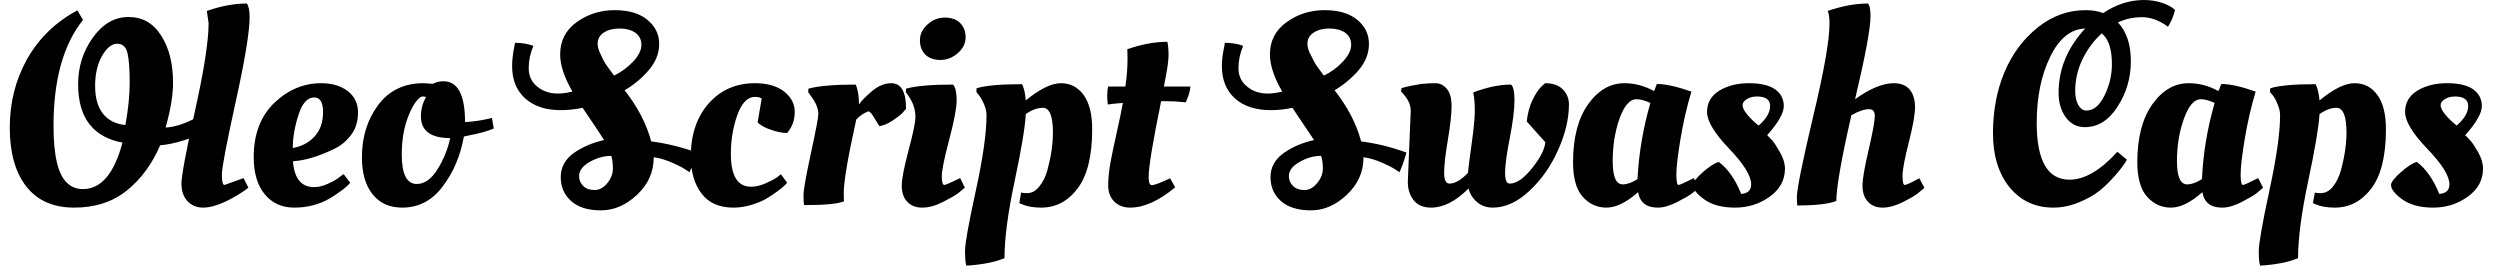 <svg width="128" height="14" viewBox="0 0 128 14" fill="none" xmlns="http://www.w3.org/2000/svg">
<path d="M9.93 6.09L10.2 5.95C10.3 6.203 10.37 6.48 10.41 6.78C10.197 6.907 9.87 7.04 9.43 7.18C8.99 7.32 8.58 7.407 8.2 7.44C7.787 8.4 7.22 9.17 6.5 9.75C5.773 10.337 4.873 10.63 3.8 10.63C2.727 10.63 1.907 10.267 1.34 9.54C0.78 8.82 0.5 7.817 0.5 6.53C0.5 5.25 0.797 4.08 1.39 3.02C1.99 1.96 2.847 1.13 3.96 0.53L4.25 1.02C3.243 2.28 2.74 4.087 2.74 6.44C2.74 7.973 2.973 8.95 3.44 9.37C3.653 9.577 3.923 9.68 4.25 9.68C5.177 9.68 5.85 8.887 6.27 7.3C5.537 7.167 4.977 6.857 4.59 6.37C4.197 5.877 4 5.19 4 4.31C4 3.423 4.25 2.63 4.75 1.93C5.257 1.223 5.867 0.87 6.58 0.87C7.293 0.87 7.85 1.187 8.25 1.82C8.657 2.447 8.86 3.253 8.86 4.24C8.86 4.867 8.733 5.63 8.48 6.53C8.9 6.51 9.383 6.363 9.93 6.09ZM6.64 4.21C6.64 3.543 6.603 3.05 6.53 2.73C6.457 2.403 6.28 2.24 6 2.24C5.72 2.24 5.46 2.45 5.22 2.87C4.987 3.283 4.87 3.793 4.87 4.4C4.87 5.007 5.003 5.48 5.27 5.82C5.543 6.16 5.927 6.353 6.42 6.4C6.567 5.607 6.64 4.877 6.64 4.21ZM10.4 10.63C10.08 10.63 9.817 10.523 9.61 10.31C9.397 10.09 9.29 9.787 9.29 9.4C9.29 9.013 9.52 7.777 9.98 5.69C10.447 3.603 10.68 2.1 10.68 1.18L10.59 0.56C11.317 0.307 12 0.18 12.64 0.18C12.733 0.313 12.78 0.543 12.78 0.87C12.78 1.617 12.543 3.06 12.07 5.2C11.597 7.347 11.36 8.593 11.36 8.94C11.36 9.293 11.403 9.47 11.49 9.47L12.47 9.12L12.72 9.61C12.4 9.857 12.017 10.09 11.57 10.31C11.117 10.523 10.727 10.63 10.4 10.63ZM12.99 8.04C12.99 6.873 13.34 5.95 14.04 5.27C14.747 4.597 15.547 4.26 16.44 4.26C16.993 4.26 17.447 4.393 17.8 4.66C18.153 4.933 18.33 5.297 18.33 5.75C18.33 6.203 18.217 6.583 17.99 6.89C17.763 7.197 17.487 7.433 17.16 7.6C16.493 7.927 15.887 8.133 15.34 8.22L15 8.26C15.067 9.14 15.427 9.58 16.08 9.58C16.307 9.58 16.543 9.523 16.79 9.41C17.043 9.297 17.24 9.183 17.38 9.07L17.59 8.91L17.93 9.35C17.857 9.457 17.707 9.593 17.48 9.76C17.253 9.927 17.043 10.067 16.85 10.18C16.31 10.48 15.717 10.63 15.07 10.63C14.43 10.63 13.923 10.4 13.55 9.94C13.177 9.487 12.99 8.853 12.99 8.04ZM14.99 7.58C15.463 7.493 15.84 7.29 16.12 6.97C16.4 6.657 16.54 6.247 16.54 5.74C16.54 5.24 16.39 4.99 16.09 4.99C15.737 4.99 15.467 5.29 15.28 5.89C15.087 6.49 14.99 7.053 14.99 7.58ZM20.59 10.63C19.943 10.63 19.44 10.403 19.08 9.95C18.713 9.497 18.53 8.863 18.53 8.05C18.53 7.017 18.807 6.127 19.36 5.38C19.92 4.633 20.69 4.26 21.67 4.26L22.17 4.29C22.33 4.203 22.507 4.16 22.7 4.16C23.44 4.16 23.81 4.857 23.81 6.25C24.19 6.23 24.577 6.177 24.97 6.09L25.19 6.04L25.28 6.58C24.973 6.713 24.557 6.83 24.03 6.93L23.75 6.99C23.577 7.97 23.217 8.82 22.67 9.54C22.13 10.267 21.437 10.63 20.59 10.63ZM21.34 9.42C21.733 9.42 22.087 9.17 22.4 8.67C22.713 8.163 22.93 7.63 23.05 7.07C22.05 7.07 21.55 6.697 21.55 5.95C21.55 5.65 21.613 5.37 21.74 5.11L21.81 4.97C21.77 4.95 21.723 4.94 21.67 4.94C21.61 4.94 21.567 4.95 21.54 4.97C21.307 5.123 21.087 5.473 20.88 6.02C20.673 6.573 20.57 7.203 20.57 7.91C20.57 8.917 20.827 9.42 21.34 9.42ZM30.77 10.77C30.103 10.77 29.593 10.61 29.24 10.29C28.887 9.977 28.71 9.57 28.71 9.07C28.71 8.57 28.93 8.16 29.37 7.84C29.817 7.527 30.337 7.303 30.93 7.17C30.83 7.003 30.463 6.453 29.83 5.52C29.443 5.6 29.073 5.64 28.72 5.64C27.94 5.64 27.327 5.437 26.88 5.03C26.44 4.63 26.22 4.08 26.22 3.38C26.22 3.08 26.26 2.737 26.34 2.35L26.37 2.19C26.75 2.197 27.063 2.25 27.31 2.35C27.15 2.717 27.07 3.097 27.07 3.49C27.07 3.883 27.213 4.197 27.5 4.43C27.793 4.67 28.15 4.79 28.57 4.79C28.763 4.79 29.01 4.757 29.31 4.69C28.89 3.963 28.68 3.33 28.68 2.79C28.68 2.09 28.963 1.537 29.53 1.13C30.103 0.723 30.75 0.52 31.47 0.52C32.197 0.52 32.757 0.687 33.15 1.02C33.55 1.347 33.75 1.757 33.75 2.25C33.75 2.737 33.567 3.19 33.2 3.61C32.84 4.023 32.433 4.36 31.98 4.62C32.653 5.48 33.107 6.353 33.34 7.24C34.127 7.34 34.903 7.53 35.67 7.81C35.537 8.277 35.413 8.613 35.3 8.82C35.093 8.66 34.813 8.503 34.46 8.35C34.107 8.19 33.777 8.09 33.47 8.05V8.07C33.47 8.803 33.187 9.437 32.62 9.97C32.053 10.503 31.437 10.77 30.77 10.77ZM31.44 3.87C31.8 3.697 32.123 3.46 32.41 3.16C32.697 2.853 32.84 2.567 32.84 2.3C32.84 2.027 32.733 1.817 32.52 1.67C32.313 1.53 32.047 1.46 31.72 1.46C31.393 1.46 31.123 1.53 30.91 1.67C30.703 1.81 30.6 1.997 30.6 2.23C30.6 2.377 30.637 2.53 30.71 2.69C30.783 2.85 30.843 2.977 30.89 3.07C30.937 3.163 30.993 3.257 31.06 3.35C31.127 3.443 31.18 3.517 31.22 3.57C31.26 3.63 31.333 3.73 31.44 3.87ZM30.44 9.73C30.687 9.73 30.907 9.61 31.1 9.37C31.287 9.137 31.38 8.89 31.38 8.63C31.38 8.377 31.353 8.16 31.3 7.98C30.927 7.98 30.557 8.083 30.19 8.29C29.83 8.497 29.65 8.74 29.65 9.02C29.65 9.213 29.72 9.38 29.86 9.52C30 9.66 30.193 9.73 30.44 9.73ZM38.65 4.96C38.277 4.96 37.977 5.27 37.75 5.89C37.53 6.51 37.42 7.173 37.42 7.88C37.42 9 37.763 9.56 38.45 9.56C38.677 9.56 38.917 9.507 39.17 9.4C39.417 9.293 39.617 9.19 39.77 9.09L39.98 8.92L40.3 9.35C40.227 9.457 40.077 9.593 39.85 9.76C39.63 9.927 39.42 10.067 39.22 10.18C39.027 10.293 38.777 10.397 38.47 10.49C38.157 10.583 37.853 10.63 37.56 10.63C36.827 10.63 36.28 10.39 35.92 9.91C35.553 9.437 35.37 8.8 35.37 8C35.37 6.887 35.677 5.983 36.29 5.29C36.903 4.603 37.69 4.26 38.65 4.26C39.277 4.26 39.773 4.4 40.14 4.68C40.507 4.967 40.69 5.317 40.69 5.73C40.69 6.15 40.56 6.51 40.3 6.81C40.067 6.81 39.797 6.757 39.49 6.65C39.183 6.55 38.95 6.423 38.79 6.27L39 5.04C38.913 4.987 38.797 4.96 38.65 4.96ZM41.27 10.5H41.17C41.15 10.427 41.14 10.257 41.14 9.99C41.14 9.723 41.267 9.007 41.52 7.84C41.773 6.673 41.9 6.007 41.9 5.84C41.9 5.553 41.767 5.237 41.5 4.89L41.38 4.72L41.39 4.54C41.897 4.4 42.703 4.33 43.81 4.33C43.923 4.57 43.98 4.91 43.98 5.35C44.087 5.183 44.303 4.96 44.63 4.68C44.957 4.4 45.29 4.26 45.63 4.26C46.137 4.26 46.39 4.697 46.39 5.57C46.343 5.63 46.28 5.703 46.2 5.79C46.12 5.877 45.96 6 45.72 6.16C45.487 6.32 45.257 6.42 45.03 6.46C45.023 6.46 44.943 6.333 44.79 6.08C44.643 5.827 44.533 5.7 44.46 5.7C44.227 5.787 44.02 5.927 43.84 6.12C43.413 8.053 43.2 9.303 43.2 9.87C43.2 10.077 43.203 10.223 43.21 10.31C42.883 10.437 42.237 10.5 41.27 10.5ZM48.98 5.13C48.98 5.517 48.853 6.19 48.6 7.15C48.347 8.103 48.22 8.727 48.22 9.02C48.22 9.32 48.263 9.47 48.35 9.47C48.403 9.47 48.617 9.38 48.99 9.2L49.16 9.12L49.4 9.61C49.313 9.683 49.2 9.777 49.06 9.89C48.92 9.997 48.66 10.147 48.28 10.34C47.9 10.533 47.547 10.63 47.22 10.63C46.893 10.63 46.637 10.53 46.45 10.33C46.263 10.13 46.17 9.857 46.17 9.51C46.17 9.17 46.287 8.563 46.52 7.69C46.753 6.823 46.87 6.257 46.87 5.99C46.87 5.603 46.747 5.237 46.5 4.89L46.38 4.72L46.39 4.54C46.883 4.4 47.687 4.33 48.8 4.33C48.92 4.47 48.98 4.737 48.98 5.13ZM47.38 2.8C47.193 2.613 47.1 2.367 47.1 2.06C47.1 1.753 47.23 1.483 47.49 1.25C47.743 1.017 48.04 0.9 48.38 0.9C48.713 0.9 48.973 0.993 49.16 1.18C49.347 1.367 49.44 1.61 49.44 1.91C49.44 2.217 49.307 2.487 49.04 2.72C48.773 2.953 48.477 3.07 48.15 3.07C47.823 3.07 47.567 2.98 47.38 2.8ZM49.48 13.6C49.433 13.487 49.41 13.237 49.41 12.85C49.41 12.47 49.593 11.443 49.96 9.77C50.327 8.09 50.51 6.8 50.51 5.9C50.51 5.72 50.467 5.53 50.38 5.33C50.293 5.13 50.203 4.973 50.11 4.86L49.99 4.71L50 4.52C50.44 4.38 51.217 4.31 52.33 4.31C52.43 4.51 52.493 4.787 52.52 5.14C53.24 4.553 53.84 4.26 54.32 4.26C54.8 4.26 55.187 4.46 55.48 4.86C55.773 5.26 55.92 5.847 55.92 6.62C55.92 7.973 55.673 8.98 55.18 9.64C54.687 10.3 54.063 10.63 53.31 10.63C52.917 10.63 52.59 10.573 52.33 10.46L52.19 10.4L52.28 9.86C52.367 9.88 52.467 9.89 52.58 9.89C52.82 9.89 53.03 9.777 53.21 9.55C53.397 9.323 53.537 9.04 53.63 8.7C53.817 8.007 53.91 7.367 53.91 6.78C53.91 5.94 53.737 5.52 53.39 5.52C53.117 5.52 52.827 5.627 52.52 5.84C52.487 6.493 52.297 7.637 51.95 9.27C51.603 10.903 51.43 12.22 51.43 13.22C50.923 13.427 50.273 13.553 49.48 13.6ZM59.59 4.43H60.95C60.93 4.663 60.85 4.933 60.71 5.24C60.357 5.2 60.02 5.18 59.7 5.18H59.45C59.023 7.26 58.81 8.557 58.81 9.07C58.81 9.343 58.867 9.48 58.98 9.48C59.1 9.48 59.41 9.363 59.91 9.13L60.17 9.59C59.337 10.283 58.567 10.63 57.86 10.63C57.533 10.63 57.263 10.527 57.05 10.32C56.843 10.113 56.74 9.84 56.74 9.5C56.74 9.16 56.777 8.777 56.85 8.35C56.93 7.917 57.04 7.39 57.18 6.77C57.32 6.15 57.423 5.65 57.49 5.27C57.143 5.297 56.887 5.323 56.72 5.35C56.7 5.237 56.69 5.083 56.69 4.89C56.69 4.703 56.707 4.55 56.74 4.43H57.62C57.693 3.923 57.73 3.447 57.73 3L57.72 2.56V2.52C58.447 2.267 59.13 2.14 59.77 2.14C59.81 2.327 59.83 2.56 59.83 2.84C59.83 3.12 59.75 3.65 59.59 4.43ZM67.12 10.77C66.453 10.77 65.94 10.61 65.58 10.29C65.227 9.977 65.05 9.57 65.05 9.07C65.05 8.57 65.273 8.16 65.72 7.84C66.16 7.527 66.68 7.303 67.28 7.17C67.173 7.003 66.803 6.453 66.17 5.52C65.79 5.6 65.423 5.64 65.07 5.64C64.283 5.64 63.667 5.437 63.22 5.03C62.78 4.63 62.56 4.08 62.56 3.38C62.56 3.08 62.603 2.737 62.69 2.35L62.71 2.19C63.097 2.197 63.41 2.25 63.65 2.35C63.49 2.717 63.41 3.097 63.41 3.49C63.41 3.883 63.557 4.197 63.85 4.43C64.137 4.67 64.49 4.79 64.91 4.79C65.11 4.79 65.357 4.757 65.65 4.69C65.23 3.963 65.02 3.33 65.02 2.79C65.02 2.09 65.307 1.537 65.88 1.13C66.447 0.723 67.093 0.52 67.82 0.52C68.54 0.52 69.1 0.687 69.5 1.02C69.893 1.347 70.09 1.757 70.09 2.25C70.09 2.737 69.91 3.19 69.55 3.61C69.183 4.023 68.777 4.36 68.33 4.62C69.003 5.48 69.457 6.353 69.69 7.24C70.47 7.34 71.243 7.53 72.01 7.81C71.877 8.277 71.757 8.613 71.65 8.82C71.443 8.66 71.163 8.503 70.81 8.35C70.45 8.19 70.117 8.09 69.81 8.05V8.07C69.81 8.803 69.527 9.437 68.96 9.97C68.4 10.503 67.787 10.77 67.12 10.77ZM67.78 3.87C68.147 3.697 68.47 3.46 68.75 3.16C69.037 2.853 69.18 2.567 69.18 2.3C69.18 2.027 69.077 1.817 68.87 1.67C68.657 1.53 68.387 1.46 68.06 1.46C67.733 1.46 67.467 1.53 67.26 1.67C67.047 1.81 66.94 1.997 66.94 2.23C66.94 2.377 66.977 2.53 67.05 2.69C67.13 2.85 67.193 2.977 67.24 3.07C67.287 3.163 67.34 3.257 67.4 3.35C67.467 3.443 67.52 3.517 67.56 3.57C67.607 3.63 67.68 3.73 67.78 3.87ZM66.78 9.73C67.027 9.73 67.247 9.61 67.44 9.37C67.633 9.137 67.73 8.89 67.73 8.63C67.73 8.377 67.7 8.16 67.64 7.98C67.267 7.98 66.9 8.083 66.54 8.29C66.173 8.497 65.99 8.74 65.99 9.02C65.99 9.213 66.06 9.38 66.2 9.52C66.34 9.66 66.533 9.73 66.78 9.73ZM72.08 9.31L72.23 5.66C72.23 5.34 72.063 5.013 71.73 4.68L71.76 4.51C71.827 4.49 71.89 4.473 71.95 4.46C72.01 4.447 72.08 4.43 72.16 4.41C72.24 4.39 72.33 4.373 72.43 4.36C72.53 4.34 72.637 4.32 72.75 4.3C73.01 4.273 73.257 4.26 73.49 4.26C73.717 4.26 73.91 4.353 74.07 4.54C74.237 4.727 74.32 5.023 74.32 5.43C74.32 5.837 74.257 6.413 74.13 7.16C74.003 7.913 73.94 8.473 73.94 8.84C73.94 9.213 74.03 9.4 74.21 9.4C74.497 9.4 74.813 9.217 75.16 8.85C75.167 8.703 75.227 8.227 75.34 7.42C75.453 6.62 75.51 6.037 75.51 5.67C75.51 5.31 75.483 4.997 75.43 4.73C76.143 4.463 76.787 4.33 77.36 4.33C77.48 4.41 77.54 4.683 77.54 5.15C77.54 5.61 77.46 6.25 77.3 7.07C77.14 7.883 77.06 8.473 77.06 8.84C77.06 9.213 77.137 9.4 77.29 9.4C77.643 9.4 78.03 9.133 78.45 8.6C78.87 8.073 79.093 7.633 79.12 7.28L78.17 6.22C78.21 5.82 78.307 5.457 78.46 5.13C78.62 4.803 78.77 4.573 78.91 4.44L79.11 4.26C79.51 4.26 79.813 4.367 80.02 4.58C80.227 4.793 80.33 5.047 80.33 5.34C80.33 6.073 80.147 6.85 79.78 7.67C79.413 8.497 78.923 9.197 78.31 9.77C77.697 10.343 77.07 10.63 76.43 10.63C76.117 10.63 75.85 10.537 75.63 10.35C75.41 10.17 75.263 9.937 75.19 9.65C74.537 10.303 73.9 10.63 73.28 10.63C72.873 10.63 72.57 10.5 72.37 10.24C72.177 9.987 72.08 9.677 72.08 9.31ZM84.68 4.66C84.7 4.647 84.75 4.527 84.83 4.3C85.27 4.3 85.86 4.43 86.6 4.69C86.367 5.463 86.18 6.273 86.04 7.12C85.9 7.967 85.83 8.57 85.83 8.93C85.83 9.29 85.867 9.47 85.94 9.47C85.993 9.47 86.2 9.38 86.56 9.2L86.72 9.12L86.98 9.61C86.893 9.683 86.783 9.777 86.65 9.89C86.51 9.997 86.253 10.147 85.88 10.34C85.507 10.533 85.173 10.63 84.88 10.63C84.3 10.63 83.963 10.367 83.87 9.84C83.27 10.367 82.73 10.63 82.25 10.63C81.77 10.63 81.363 10.443 81.03 10.07C80.703 9.697 80.54 9.107 80.54 8.3C80.54 7.053 80.797 6.067 81.31 5.34C81.823 4.62 82.443 4.26 83.17 4.26C83.69 4.26 84.193 4.393 84.68 4.66ZM83.08 9.44C83.307 9.44 83.56 9.35 83.84 9.17C83.907 7.857 84.127 6.557 84.5 5.27C84.22 5.143 83.98 5.08 83.78 5.08C83.447 5.08 83.16 5.41 82.92 6.07C82.687 6.73 82.57 7.457 82.57 8.25C82.57 9.043 82.74 9.44 83.08 9.44ZM91.39 8.63C91.39 9.217 91.13 9.697 90.61 10.07C90.09 10.443 89.5 10.63 88.84 10.63C88.173 10.63 87.647 10.49 87.26 10.21C86.873 9.93 86.68 9.683 86.68 9.47C86.68 9.337 86.843 9.123 87.17 8.83C87.497 8.537 87.773 8.357 88 8.29C88.467 8.637 88.85 9.183 89.15 9.93C89.49 9.903 89.66 9.74 89.66 9.44C89.66 9.007 89.283 8.397 88.53 7.61C87.777 6.823 87.4 6.197 87.4 5.73C87.4 5.263 87.61 4.9 88.03 4.64C88.45 4.387 88.953 4.26 89.54 4.26C90.133 4.26 90.58 4.363 90.88 4.57C91.18 4.783 91.33 5.07 91.33 5.43C91.33 5.79 91.047 6.287 90.48 6.92C90.54 6.987 90.623 7.073 90.73 7.18C90.83 7.287 90.963 7.49 91.13 7.79C91.303 8.083 91.39 8.363 91.39 8.63ZM90.04 6.43C90.433 6.09 90.63 5.757 90.63 5.43C90.63 5.103 90.407 4.94 89.96 4.94C89.747 4.94 89.57 4.987 89.43 5.08C89.29 5.167 89.22 5.267 89.22 5.38C89.22 5.587 89.423 5.877 89.83 6.25L90.04 6.43ZM93.67 1.22C93.67 0.913 93.64 0.693 93.58 0.56C94.313 0.307 95 0.18 95.64 0.18C95.727 0.267 95.77 0.483 95.77 0.83C95.77 1.443 95.507 2.86 94.98 5.08C95.74 4.533 96.403 4.26 96.97 4.26C97.323 4.26 97.593 4.37 97.78 4.59C97.96 4.817 98.05 5.113 98.05 5.48C98.05 5.853 97.943 6.457 97.73 7.29C97.517 8.123 97.41 8.693 97.41 9C97.41 9.313 97.447 9.47 97.52 9.47C97.593 9.47 97.79 9.383 98.11 9.21L98.27 9.13L98.53 9.62C98.443 9.693 98.33 9.787 98.19 9.9C98.05 10.013 97.793 10.163 97.42 10.35C97.047 10.537 96.703 10.63 96.39 10.63C96.077 10.63 95.827 10.53 95.64 10.33C95.453 10.13 95.36 9.857 95.36 9.51C95.36 9.17 95.467 8.55 95.68 7.65C95.887 6.75 95.99 6.18 95.99 5.94C95.99 5.707 95.893 5.59 95.7 5.59C95.453 5.59 95.15 5.693 94.79 5.9C94.277 8.153 94.02 9.617 94.02 10.29C93.627 10.443 92.96 10.52 92.02 10.52C92.007 10.36 92 10.22 92 10.1C92 9.693 92.277 8.32 92.83 5.98C93.39 3.64 93.67 2.053 93.67 1.22ZM105.13 10.63C104.21 10.63 103.463 10.283 102.89 9.59C102.323 8.89 102.04 7.967 102.04 6.82C102.04 5.673 102.237 4.63 102.63 3.69C103.03 2.75 103.6 1.987 104.34 1.4C105.073 0.813 105.89 0.52 106.79 0.52C107.123 0.52 107.42 0.57 107.68 0.67C108.353 0.223 109.05 0 109.77 0C110.103 0 110.417 0.05 110.71 0.15C111.003 0.25 111.22 0.37 111.36 0.51C111.287 0.823 111.167 1.11 111 1.37C110.56 1.043 110.117 0.88 109.67 0.88C109.223 0.88 108.813 0.97 108.44 1.15C108.88 1.617 109.1 2.277 109.1 3.13C109.1 3.983 108.873 4.76 108.42 5.46C107.973 6.16 107.413 6.51 106.74 6.51C106.34 6.51 106.017 6.343 105.77 6.01C105.523 5.67 105.4 5.25 105.4 4.75C105.4 3.537 105.853 2.44 106.76 1.46C106.02 1.487 105.423 1.97 104.97 2.91C104.51 3.843 104.28 4.973 104.28 6.3C104.28 8.233 104.84 9.2 105.96 9.2C106.727 9.2 107.543 8.723 108.41 7.77L108.9 8.18C108.78 8.393 108.58 8.66 108.3 8.98C108.027 9.293 107.757 9.557 107.49 9.77C107.217 9.99 106.867 10.187 106.44 10.36C106.007 10.54 105.57 10.63 105.13 10.63ZM108.13 3.28C108.13 2.513 107.957 1.99 107.61 1.71C107.203 2.077 106.873 2.52 106.62 3.04C106.373 3.56 106.25 4.1 106.25 4.66C106.25 4.953 106.303 5.193 106.41 5.38C106.523 5.567 106.663 5.66 106.83 5.66C107.19 5.66 107.497 5.403 107.75 4.89C108.003 4.377 108.13 3.84 108.13 3.28ZM113.58 4.66C113.593 4.647 113.643 4.527 113.73 4.3C114.17 4.3 114.757 4.43 115.49 4.69C115.257 5.463 115.07 6.273 114.93 7.12C114.79 7.967 114.72 8.57 114.72 8.93C114.72 9.29 114.76 9.47 114.84 9.47C114.893 9.47 115.097 9.38 115.45 9.2L115.62 9.12L115.87 9.61C115.79 9.683 115.68 9.777 115.54 9.89C115.407 9.997 115.153 10.147 114.78 10.34C114.407 10.533 114.07 10.63 113.77 10.63C113.19 10.63 112.853 10.367 112.76 9.84C112.167 10.367 111.63 10.63 111.15 10.63C110.67 10.63 110.263 10.443 109.93 10.07C109.597 9.697 109.43 9.107 109.43 8.3C109.43 7.053 109.687 6.067 110.2 5.34C110.713 4.62 111.333 4.26 112.06 4.26C112.587 4.26 113.093 4.393 113.58 4.66ZM111.98 9.44C112.207 9.44 112.46 9.35 112.74 9.17C112.8 7.857 113.017 6.557 113.39 5.27C113.11 5.143 112.873 5.08 112.68 5.08C112.347 5.08 112.06 5.41 111.82 6.07C111.58 6.73 111.46 7.457 111.46 8.25C111.46 9.043 111.633 9.44 111.98 9.44ZM115.72 13.6C115.673 13.487 115.65 13.237 115.65 12.85C115.65 12.47 115.83 11.443 116.19 9.77C116.557 8.09 116.74 6.8 116.74 5.9C116.74 5.72 116.697 5.53 116.61 5.33C116.53 5.13 116.443 4.973 116.35 4.86L116.22 4.71L116.24 4.52C116.673 4.38 117.447 4.31 118.56 4.31C118.66 4.51 118.727 4.787 118.76 5.14C119.473 4.553 120.07 4.26 120.55 4.26C121.037 4.26 121.427 4.46 121.72 4.86C122.013 5.26 122.16 5.847 122.16 6.62C122.16 7.973 121.913 8.98 121.42 9.64C120.92 10.3 120.293 10.63 119.54 10.63C119.147 10.63 118.82 10.573 118.56 10.46L118.42 10.4L118.52 9.86C118.6 9.88 118.697 9.89 118.81 9.89C119.057 9.89 119.27 9.777 119.45 9.55C119.63 9.323 119.767 9.04 119.86 8.7C120.047 8.007 120.14 7.367 120.14 6.78C120.14 5.94 119.967 5.52 119.62 5.52C119.353 5.52 119.067 5.627 118.76 5.84C118.72 6.493 118.527 7.637 118.18 9.27C117.833 10.903 117.66 12.22 117.66 13.22C117.16 13.427 116.513 13.553 115.72 13.6ZM127.13 8.63C127.13 9.217 126.87 9.697 126.35 10.07C125.83 10.443 125.24 10.63 124.58 10.63C123.92 10.63 123.393 10.49 123 10.21C122.613 9.93 122.42 9.683 122.42 9.47C122.42 9.337 122.583 9.123 122.91 8.83C123.237 8.537 123.513 8.357 123.74 8.29C124.207 8.637 124.59 9.183 124.89 9.93C125.237 9.903 125.41 9.74 125.41 9.44C125.41 9.007 125.03 8.397 124.27 7.61C123.517 6.823 123.14 6.197 123.14 5.73C123.14 5.263 123.35 4.9 123.77 4.64C124.19 4.387 124.697 4.26 125.29 4.26C125.883 4.26 126.327 4.363 126.62 4.57C126.92 4.783 127.07 5.07 127.07 5.43C127.07 5.79 126.787 6.287 126.22 6.92C126.287 6.987 126.37 7.073 126.47 7.18C126.57 7.287 126.707 7.49 126.88 7.79C127.047 8.083 127.13 8.363 127.13 8.63ZM125.78 6.43C126.173 6.09 126.37 5.757 126.37 5.43C126.37 5.103 126.147 4.94 125.7 4.94C125.487 4.94 125.31 4.987 125.17 5.08C125.03 5.167 124.96 5.267 124.96 5.38C124.96 5.587 125.163 5.877 125.57 6.25L125.78 6.43Z" fill="black"/>
</svg>
